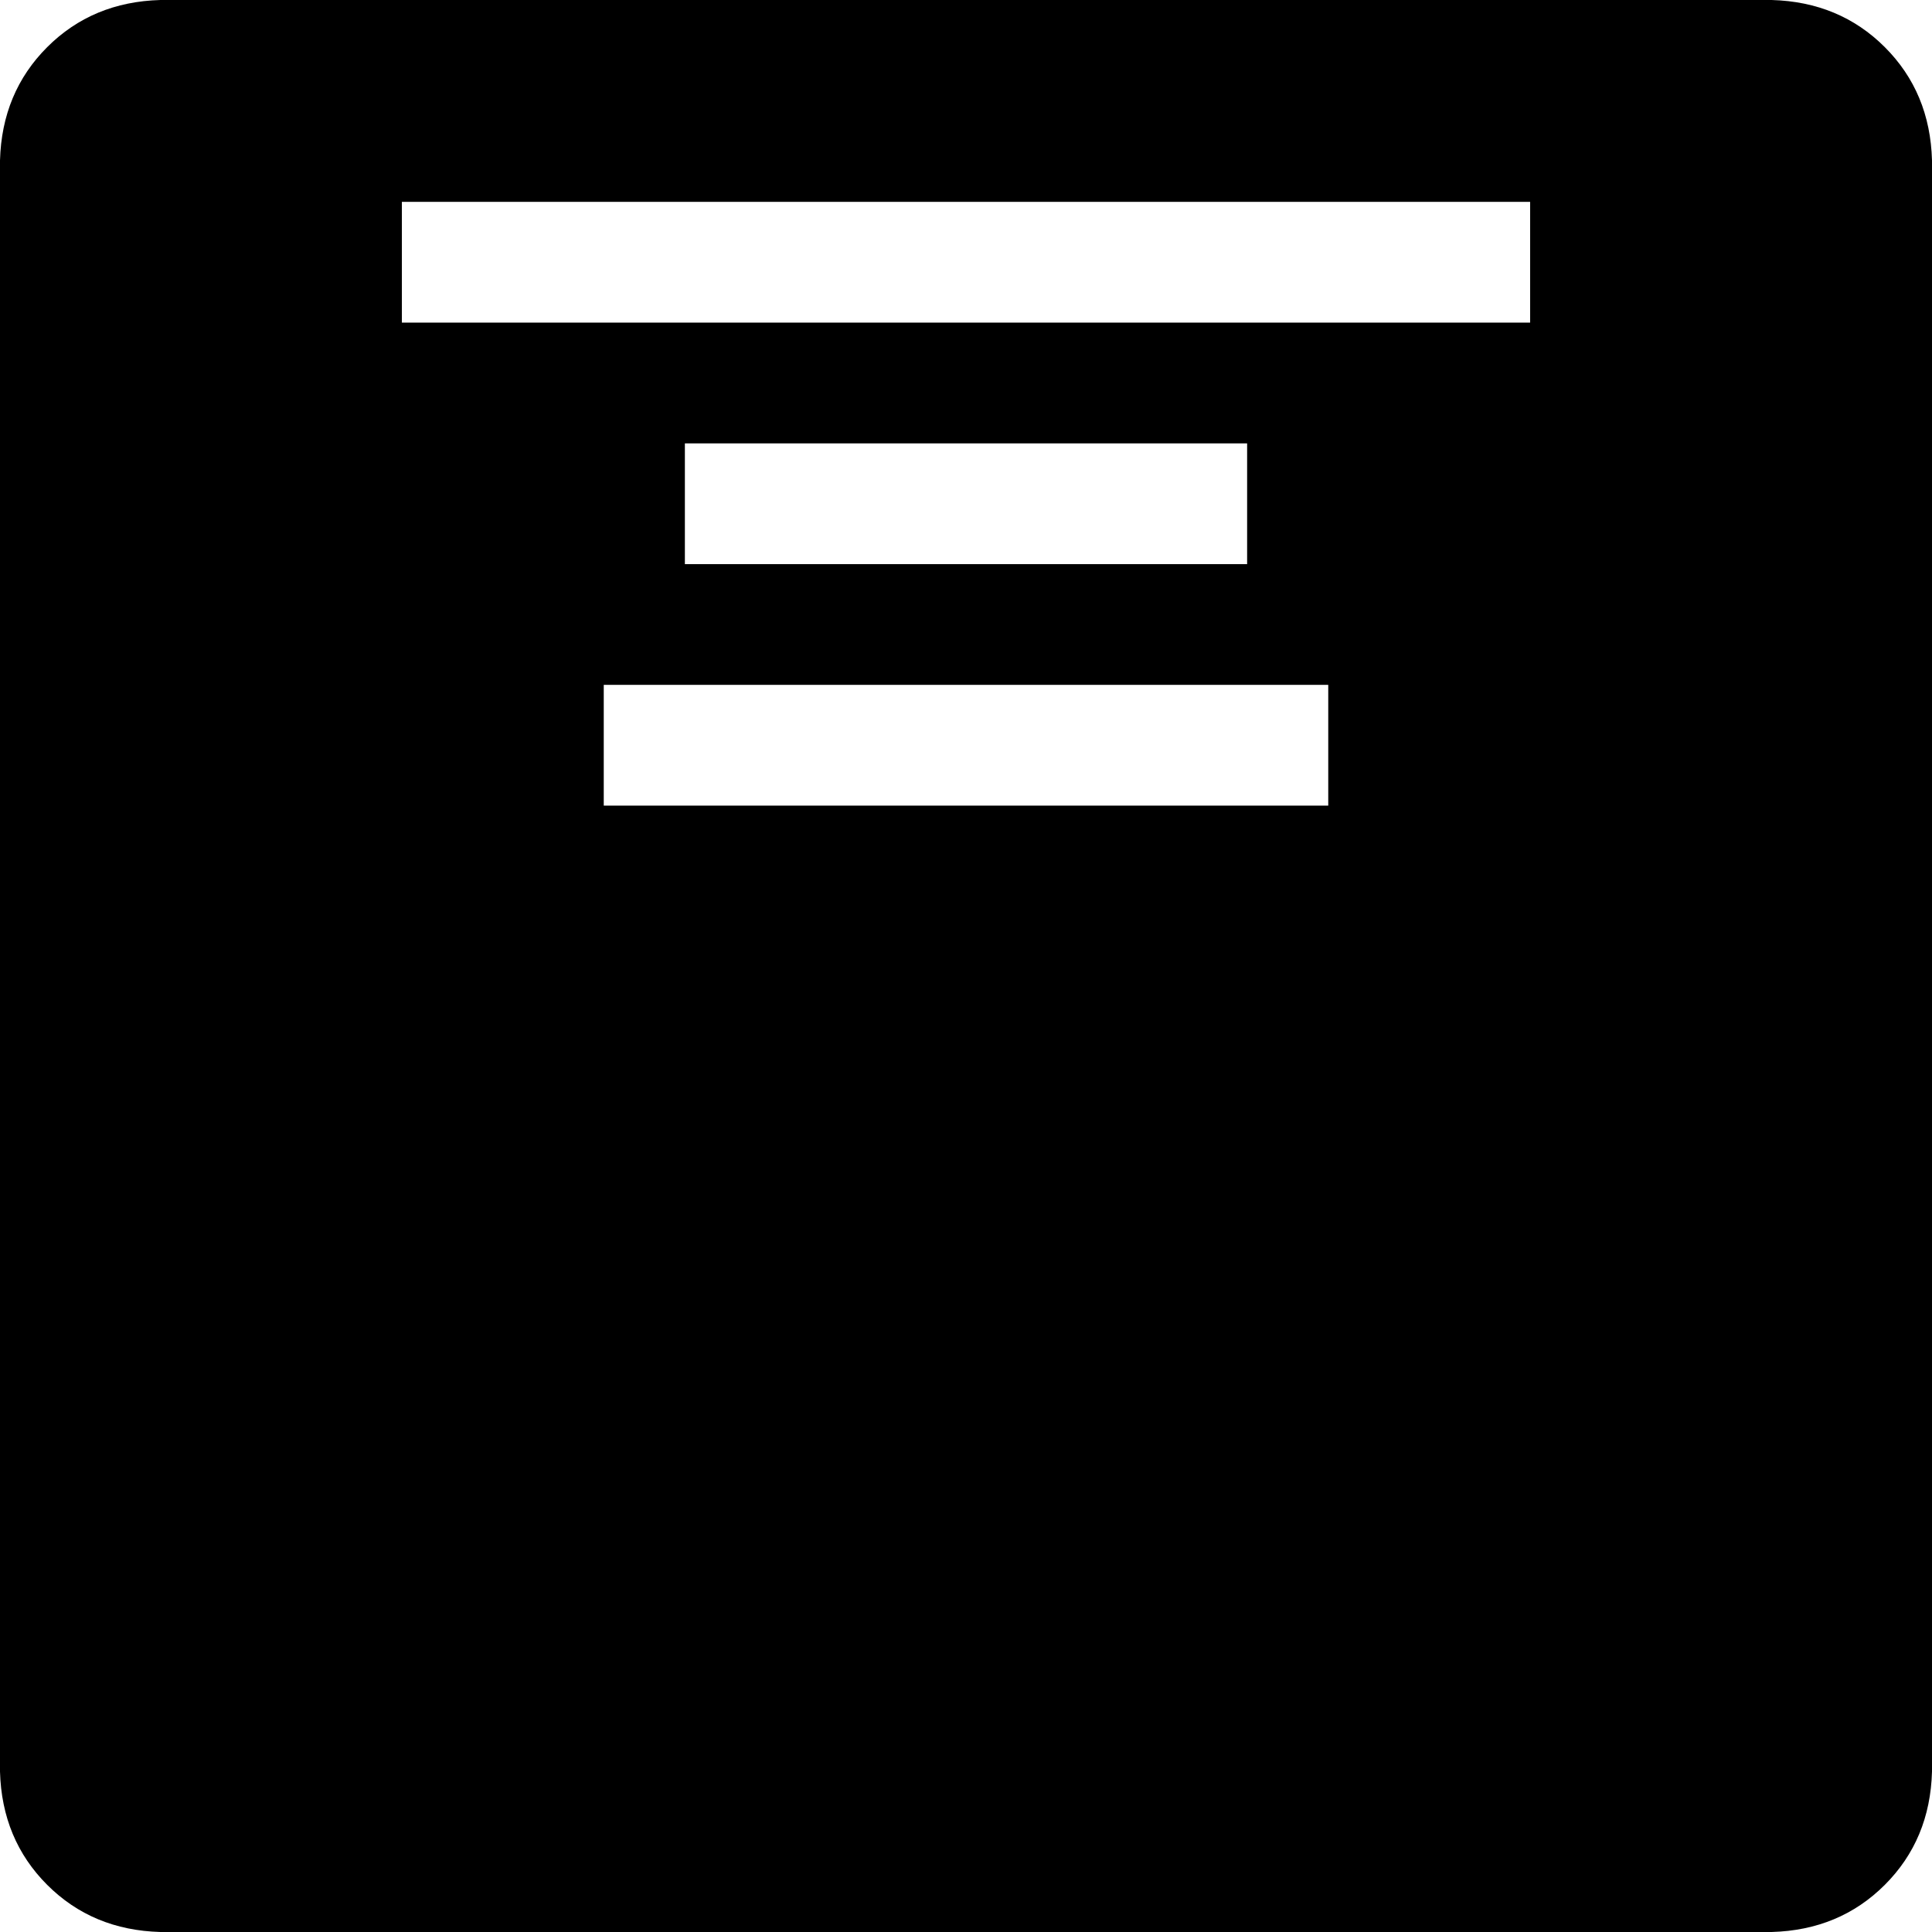 <svg xmlns="http://www.w3.org/2000/svg" viewBox="0 -128 1024 1024"><path d="M939-128L85-128Q49-127 25-103Q1-79 0-43L0 811Q1 847 25 871Q49 895 85 896L939 896Q975 895 999 871Q1023 847 1024 811L1024-43Q1023-79 999-103Q975-127 939-128ZM704 299L320 299L320 235L704 235ZM363 171L363 107L661 107L661 171ZM811 43L213 43L213-21L811-21Z"/></svg>